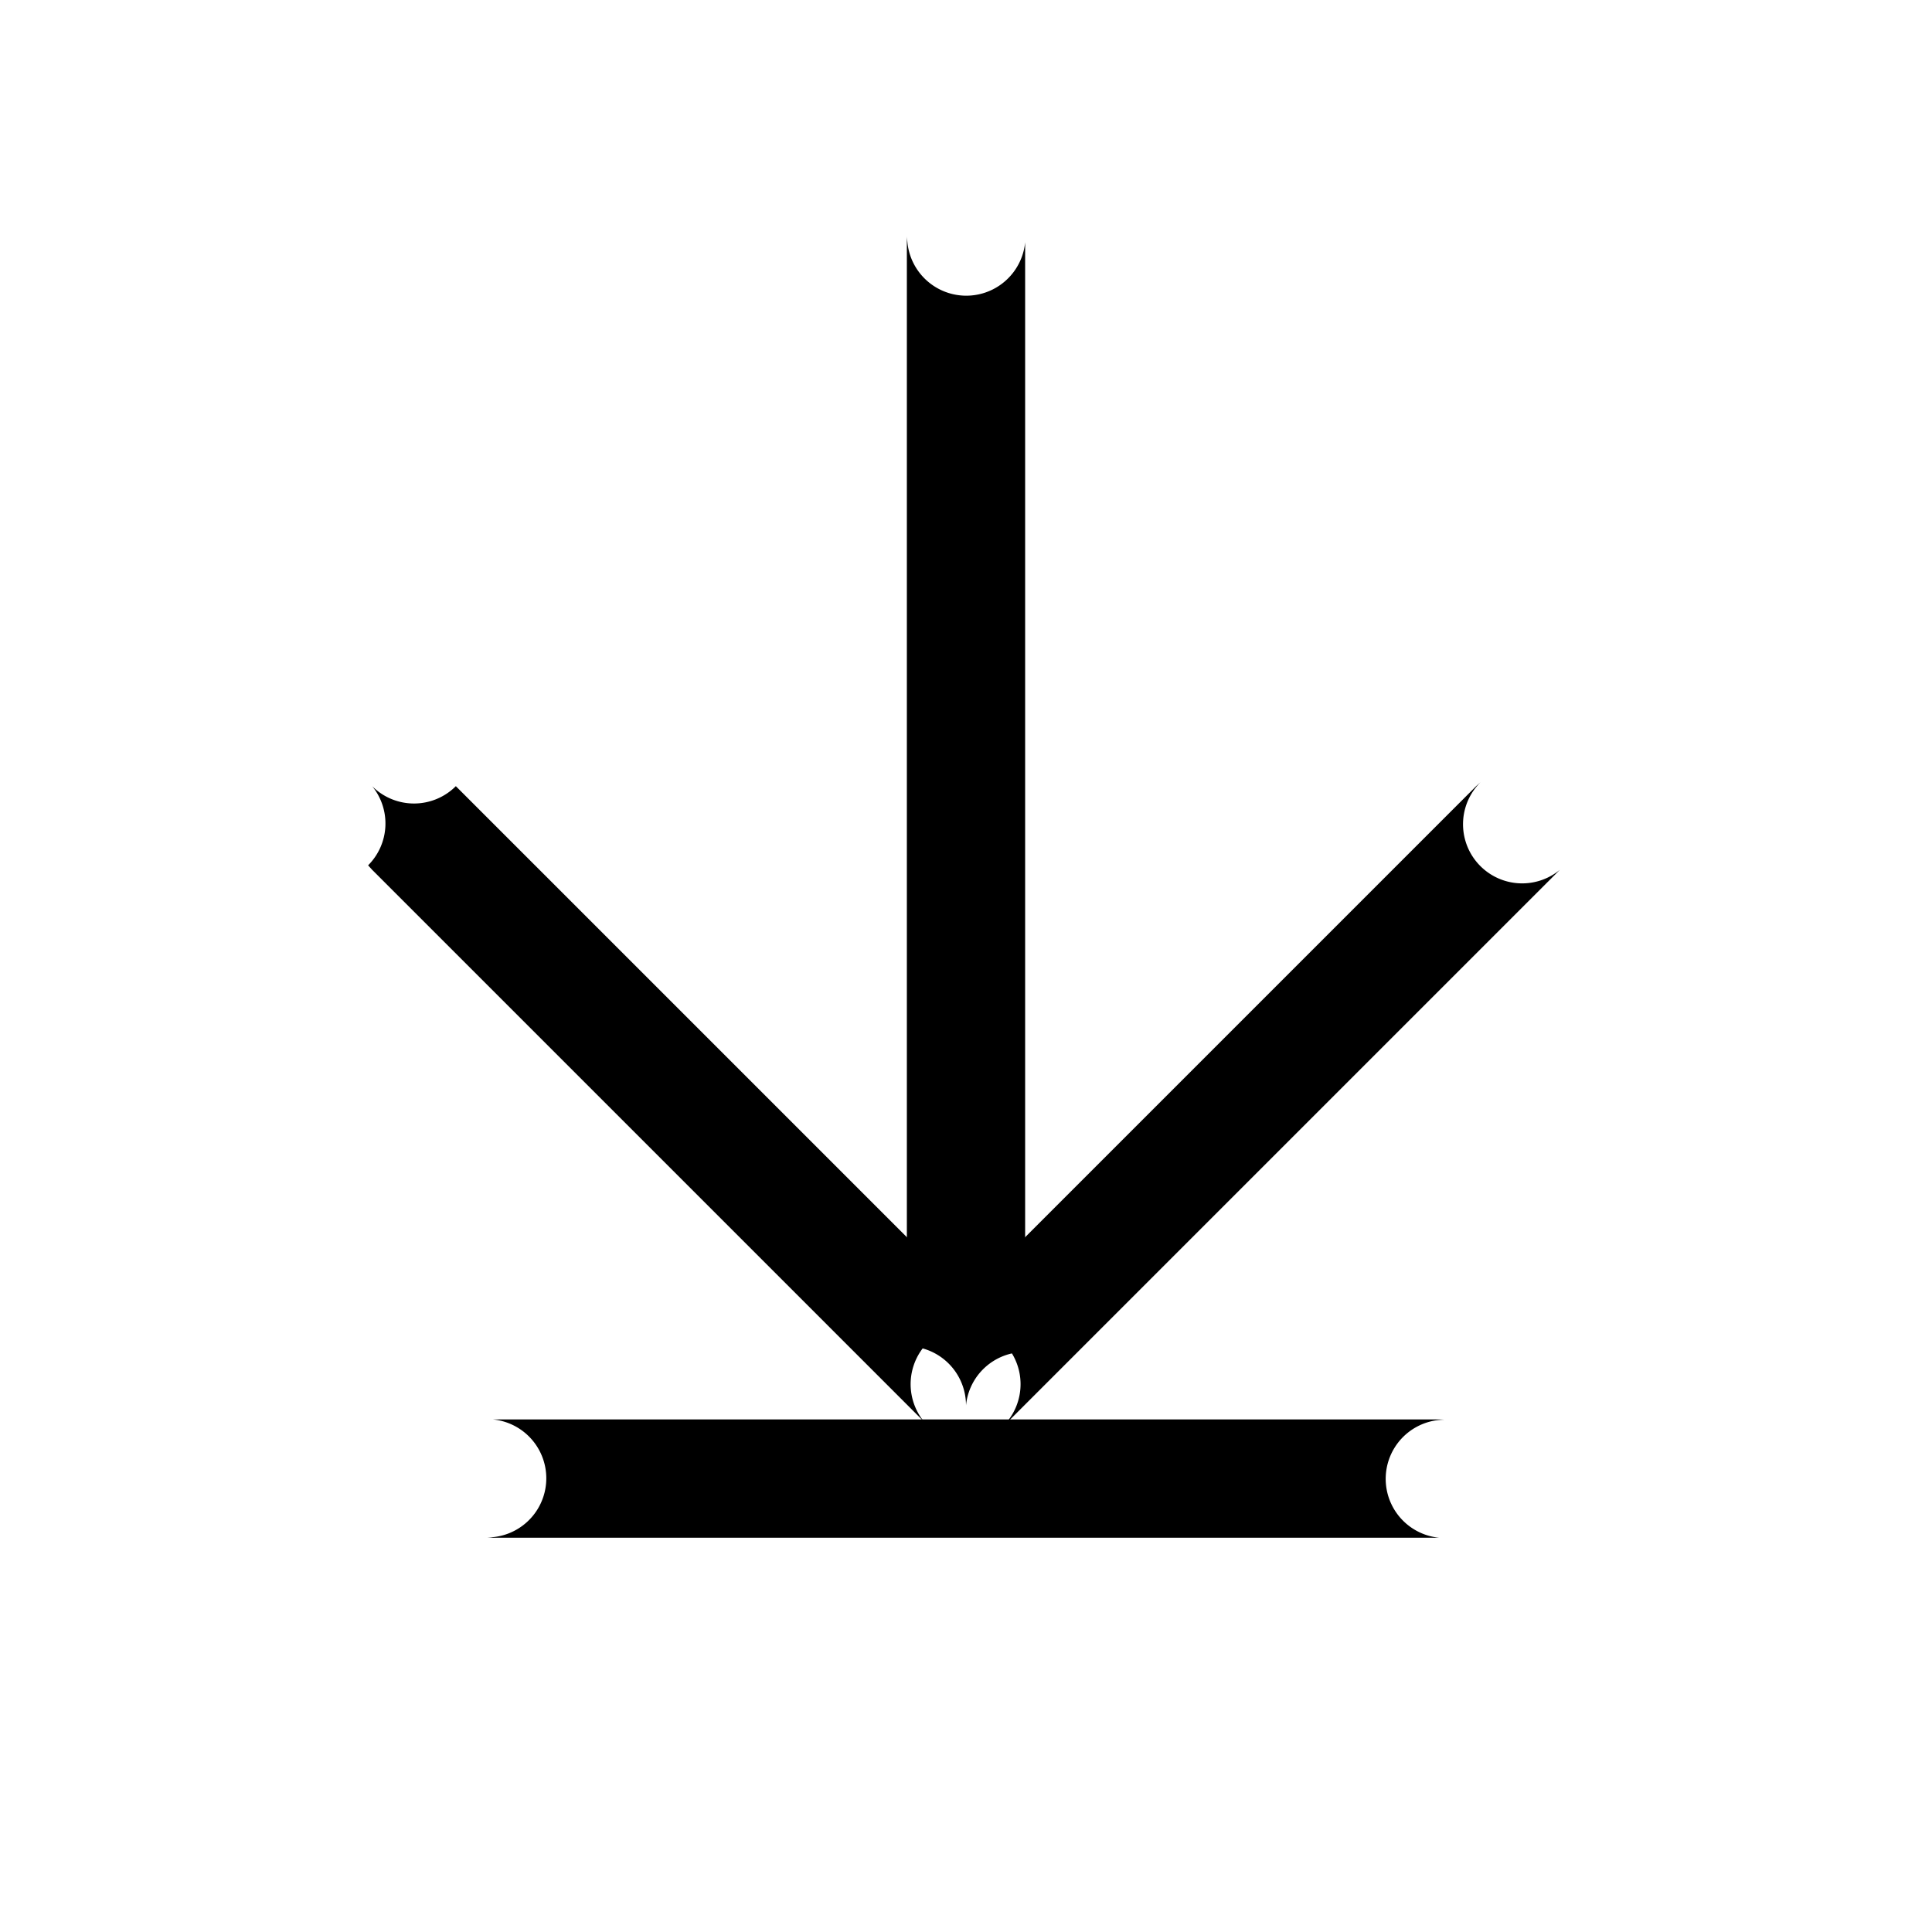 <svg t="1755486858676" class="icon" viewBox="0 0 1024 1024" version="1.1" xmlns="http://www.w3.org/2000/svg" p-id="4934" width="200" height="200">
  <path d="M197.277 416.705a31.347 31.347 0 0 1-2.173 41.942l2.152 2.382 292.571 292.571a31.347 31.347 0 0 1 46.498-41.963l-2.152-2.382-292.571-292.571a31.347 31.347 0 0 1-44.345 0z" fill="#000000" p-id="4935"></path>
  <path d="M489.848 709.277a31.347 31.347 0 0 1 41.942 46.477l2.382-2.152 292.571-292.571a31.347 31.347 0 0 1-41.963-46.498l-2.382 2.152-292.571 292.571z" fill="#000000" p-id="4936"></path>
  <path d="M512 744.887a31.347 31.347 0 0 1 31.201-28.317l0.146-3.03v-585.143a31.347 31.347 0 0 1-62.548-3.009l-0.146 3.009v585.143a31.347 31.347 0 0 1 31.347 31.347zM762.776 815.02a31.347 31.347 0 0 1 3.009-62.548L762.776 752.327H261.224a31.347 31.347 0 0 1-3.009 62.548L261.224 815.02h501.551z" fill="#000000" p-id="4937"></path>
</svg>